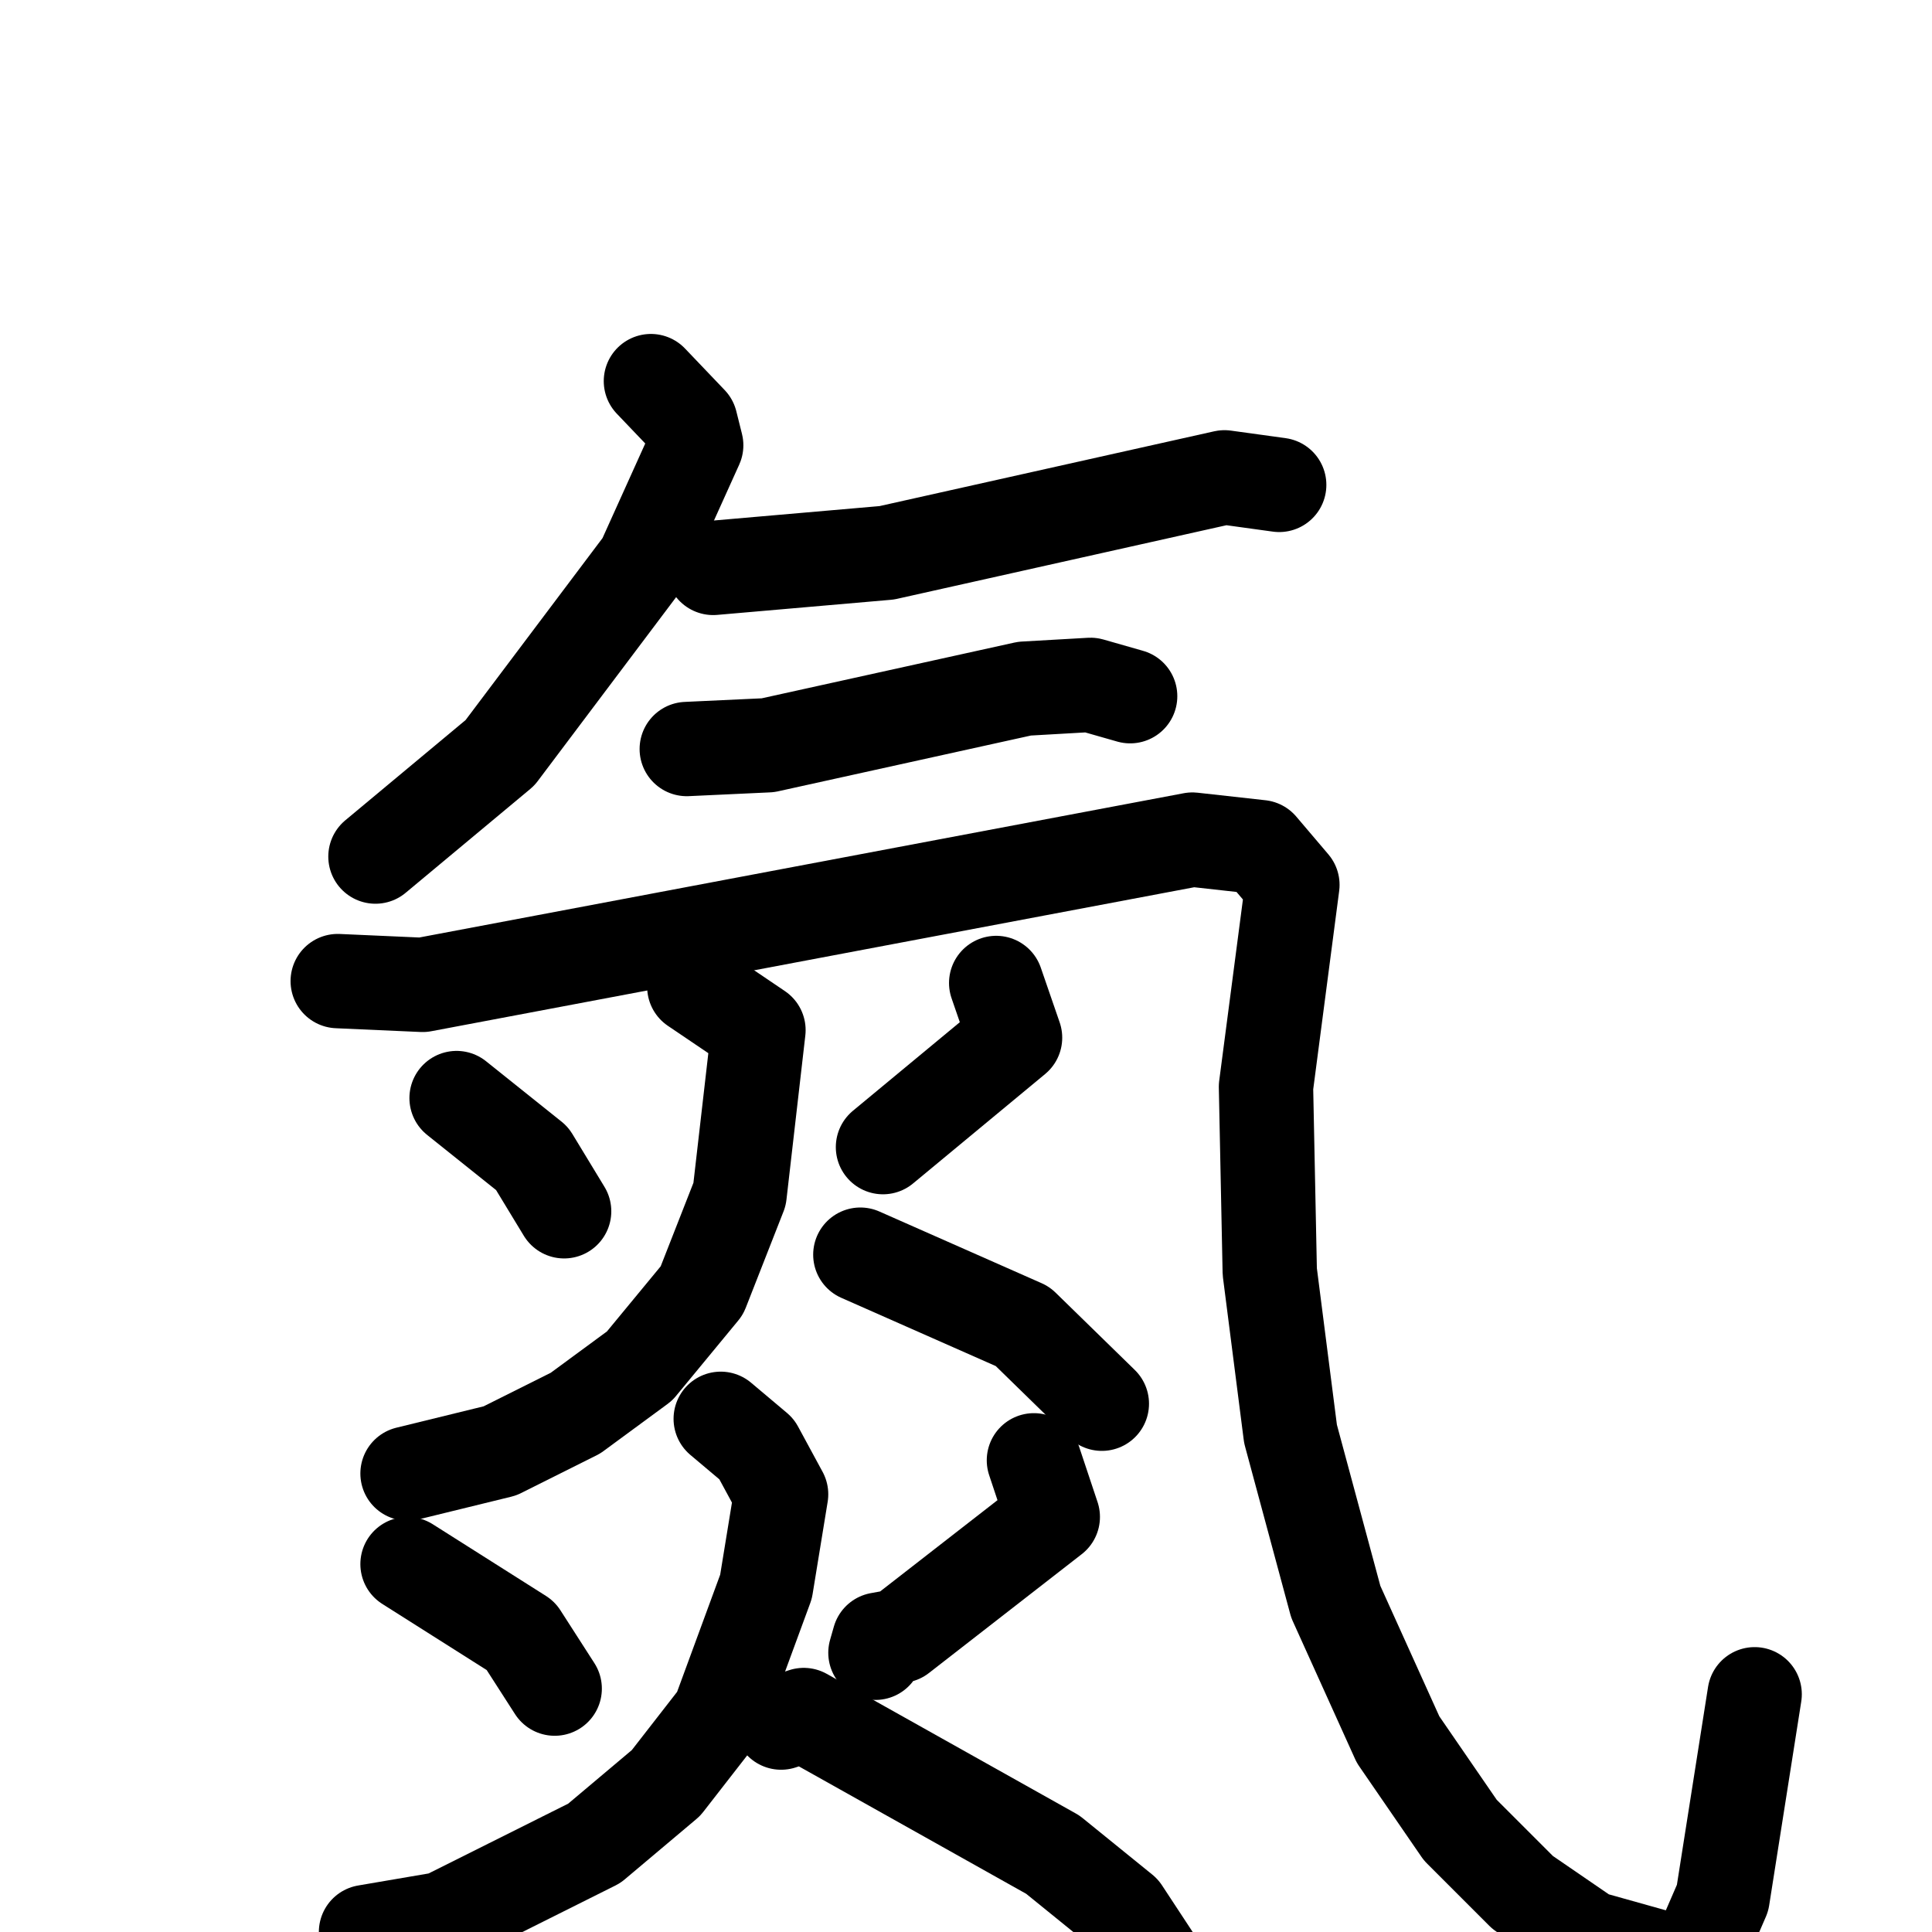 <svg xmlns="http://www.w3.org/2000/svg" viewBox="0 0 1024 1024">
  <g style="fill:none;stroke:#000000;stroke-width:50;stroke-linecap:round;stroke-linejoin:round;" transform="scale(1, 1) translate(0, 0)">
    <path d="M 345.0,202.0 L 366.0,224.0 L 369.0,236.0 L 341.0,298.0 L 265.0,399.0 L 199.0,454.0"/>
    <path d="M 378.0,301.0 L 470.0,293.0 L 649.0,253.0 L 678.0,257.0"/>
    <path d="M 364.0,397.0 L 407.0,395.0 L 543.0,365.0 L 578.0,363.0 L 599.0,369.0"/>
    <path d="M 179.0,520.0 L 224.0,522.0 L 632.0,445.0 L 668.0,449.0 L 685.0,469.0 L 671.0,576.0 L 673.0,674.0 L 684.0,760.0 L 708.0,849.0 L 741.0,922.0 L 774.0,970.0 L 807.0,1003.0 L 842.0,1027.0 L 892.0,1041.0 L 900.0,1036.0 L 913.0,1006.0 L 930.0,898.0"/>
    <path d="M 242.0,582.0 L 282.0,614.0 L 299.0,642.0"/>
    <path d="M 528.0,521.0 L 538.0,550.0 L 468.0,608.0"/>
    <path d="M 368.0,523.0 L 402.0,546.0 L 392.0,633.0 L 372.0,684.0 L 339.0,724.0 L 305.0,749.0 L 265.0,769.0 L 216.0,781.0"/>
    <path d="M 456.0,665.0 L 542.0,703.0 L 584.0,744.0"/>
    <path d="M 216.0,829.0 L 276.0,867.0 L 294.0,895.0"/>
    <path d="M 548.0,774.0 L 558.0,804.0 L 477.0,867.0 L 466.0,869.0 L 464.0,876.0"/>
    <path d="M 382.0,752.0 L 401.0,768.0 L 414.0,792.0 L 406.0,841.0 L 381.0,909.0 L 353.0,945.0 L 315.0,977.0 L 235.0,1017.0 L 194.0,1024.0"/>
    <path d="M 414.0,913.0 L 426.0,909.0 L 558.0,983.0 L 595.0,1013.0 L 618.0,1048.0"/>
  </g>
</svg>
